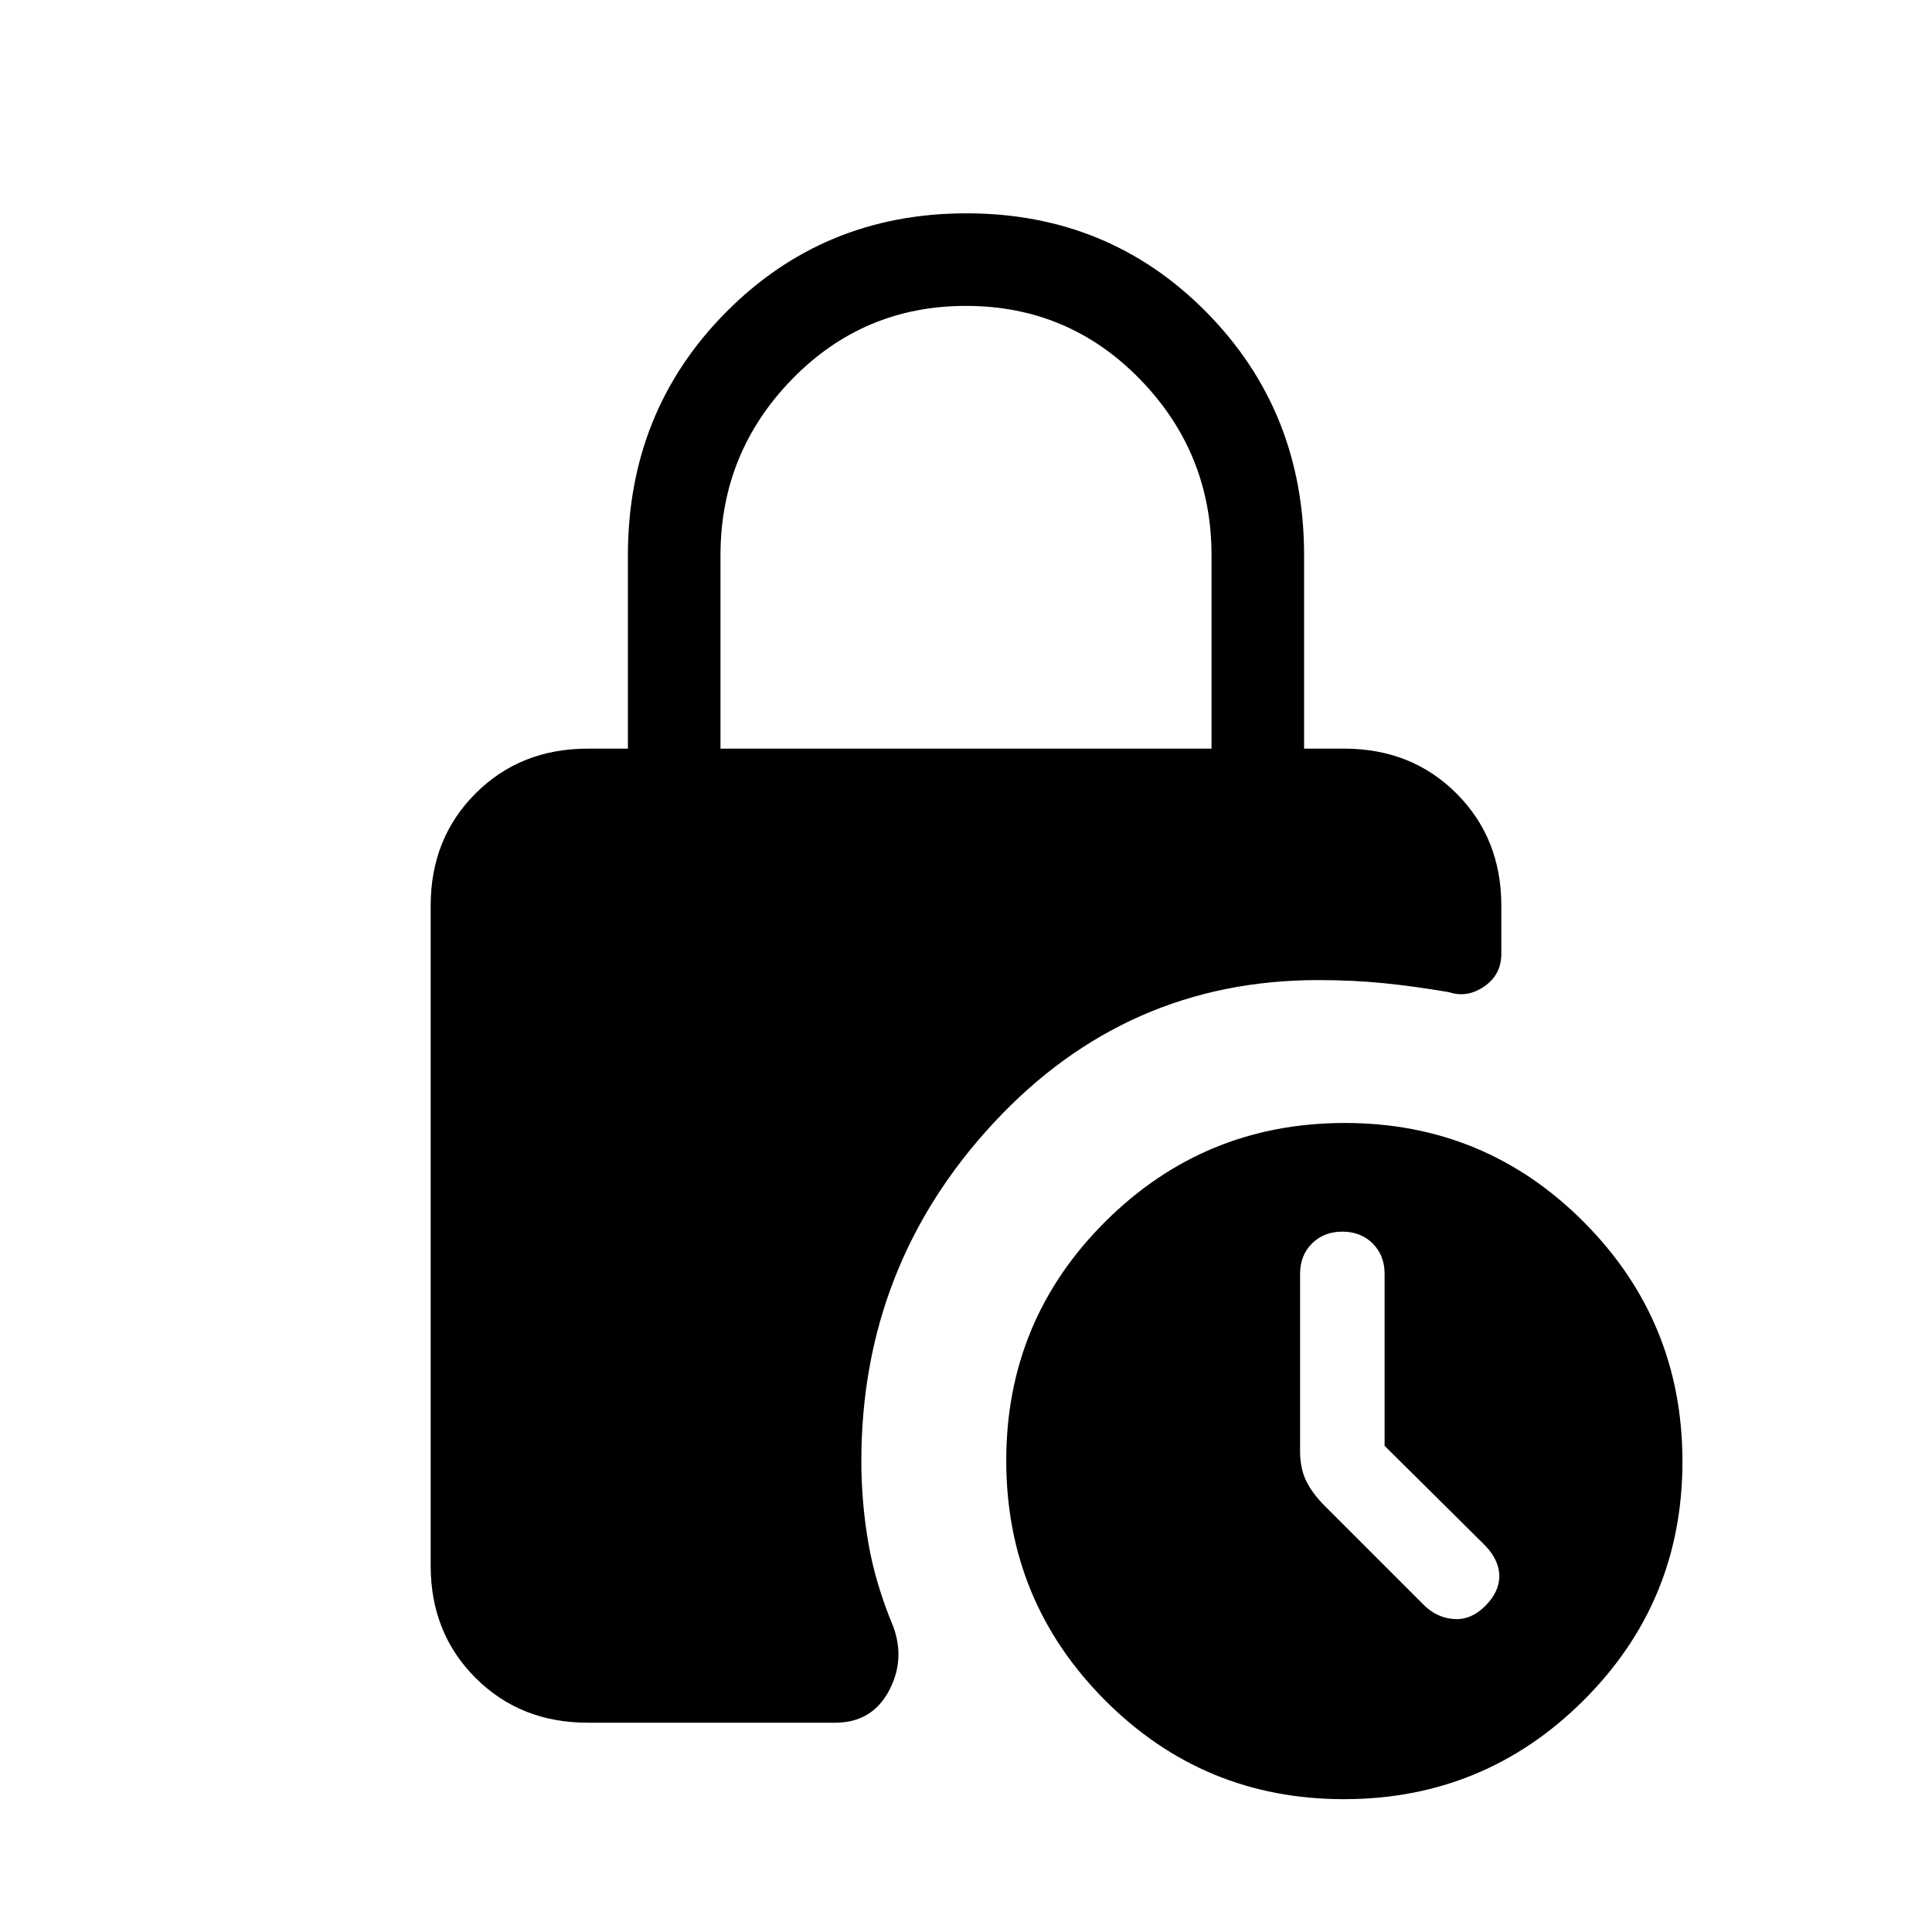 <svg xmlns="http://www.w3.org/2000/svg" height="20" viewBox="0 -960 960 960" width="20"><path d="M358-588h244v-96q0-51-35.5-87.5T480-808q-51 0-86.5 36.5T358-684v96Zm-66 484q-33.45 0-55.73-22.28Q214-148.55 214-182v-328q0-33.45 22.27-55.72Q258.55-588 292-588h20v-96q0-71.68 48.73-120.84Q409.45-854 480.23-854q70.77 0 119.27 49.16T648-684v96h20q33.45 0 55.72 22.28Q746-543.45 746-510v24q0 10.33-8.5 16.17Q729-464 720-467q-17.66-3-32.77-4.5Q672.11-473 655-473q-95.31 0-161.16 70.84Q428-331.31 428-234q0 20.57 3.5 40.78 3.5 20.22 12.34 41.41Q450-135 441.53-119.5 433.06-104 415-104H292Zm375.77 38Q598-66 549-115.23q-49-49.22-49-119Q500-304 549.23-353q49.22-49 119-49Q738-402 787-352.77q49 49.22 49 119Q836-164 786.77-115q-49.22 49-119 49ZM688-241.58V-327q0-9.2-5.9-15.1T667-348q-9.2 0-15.1 5.9T646-327v88q0 8.57 3 14.78 3 6.22 9.09 12.31L708-162q6.36 6 14.68 6.5T738-162q7-7 7-14.82T738-192l-50-49.58Z"/></svg>